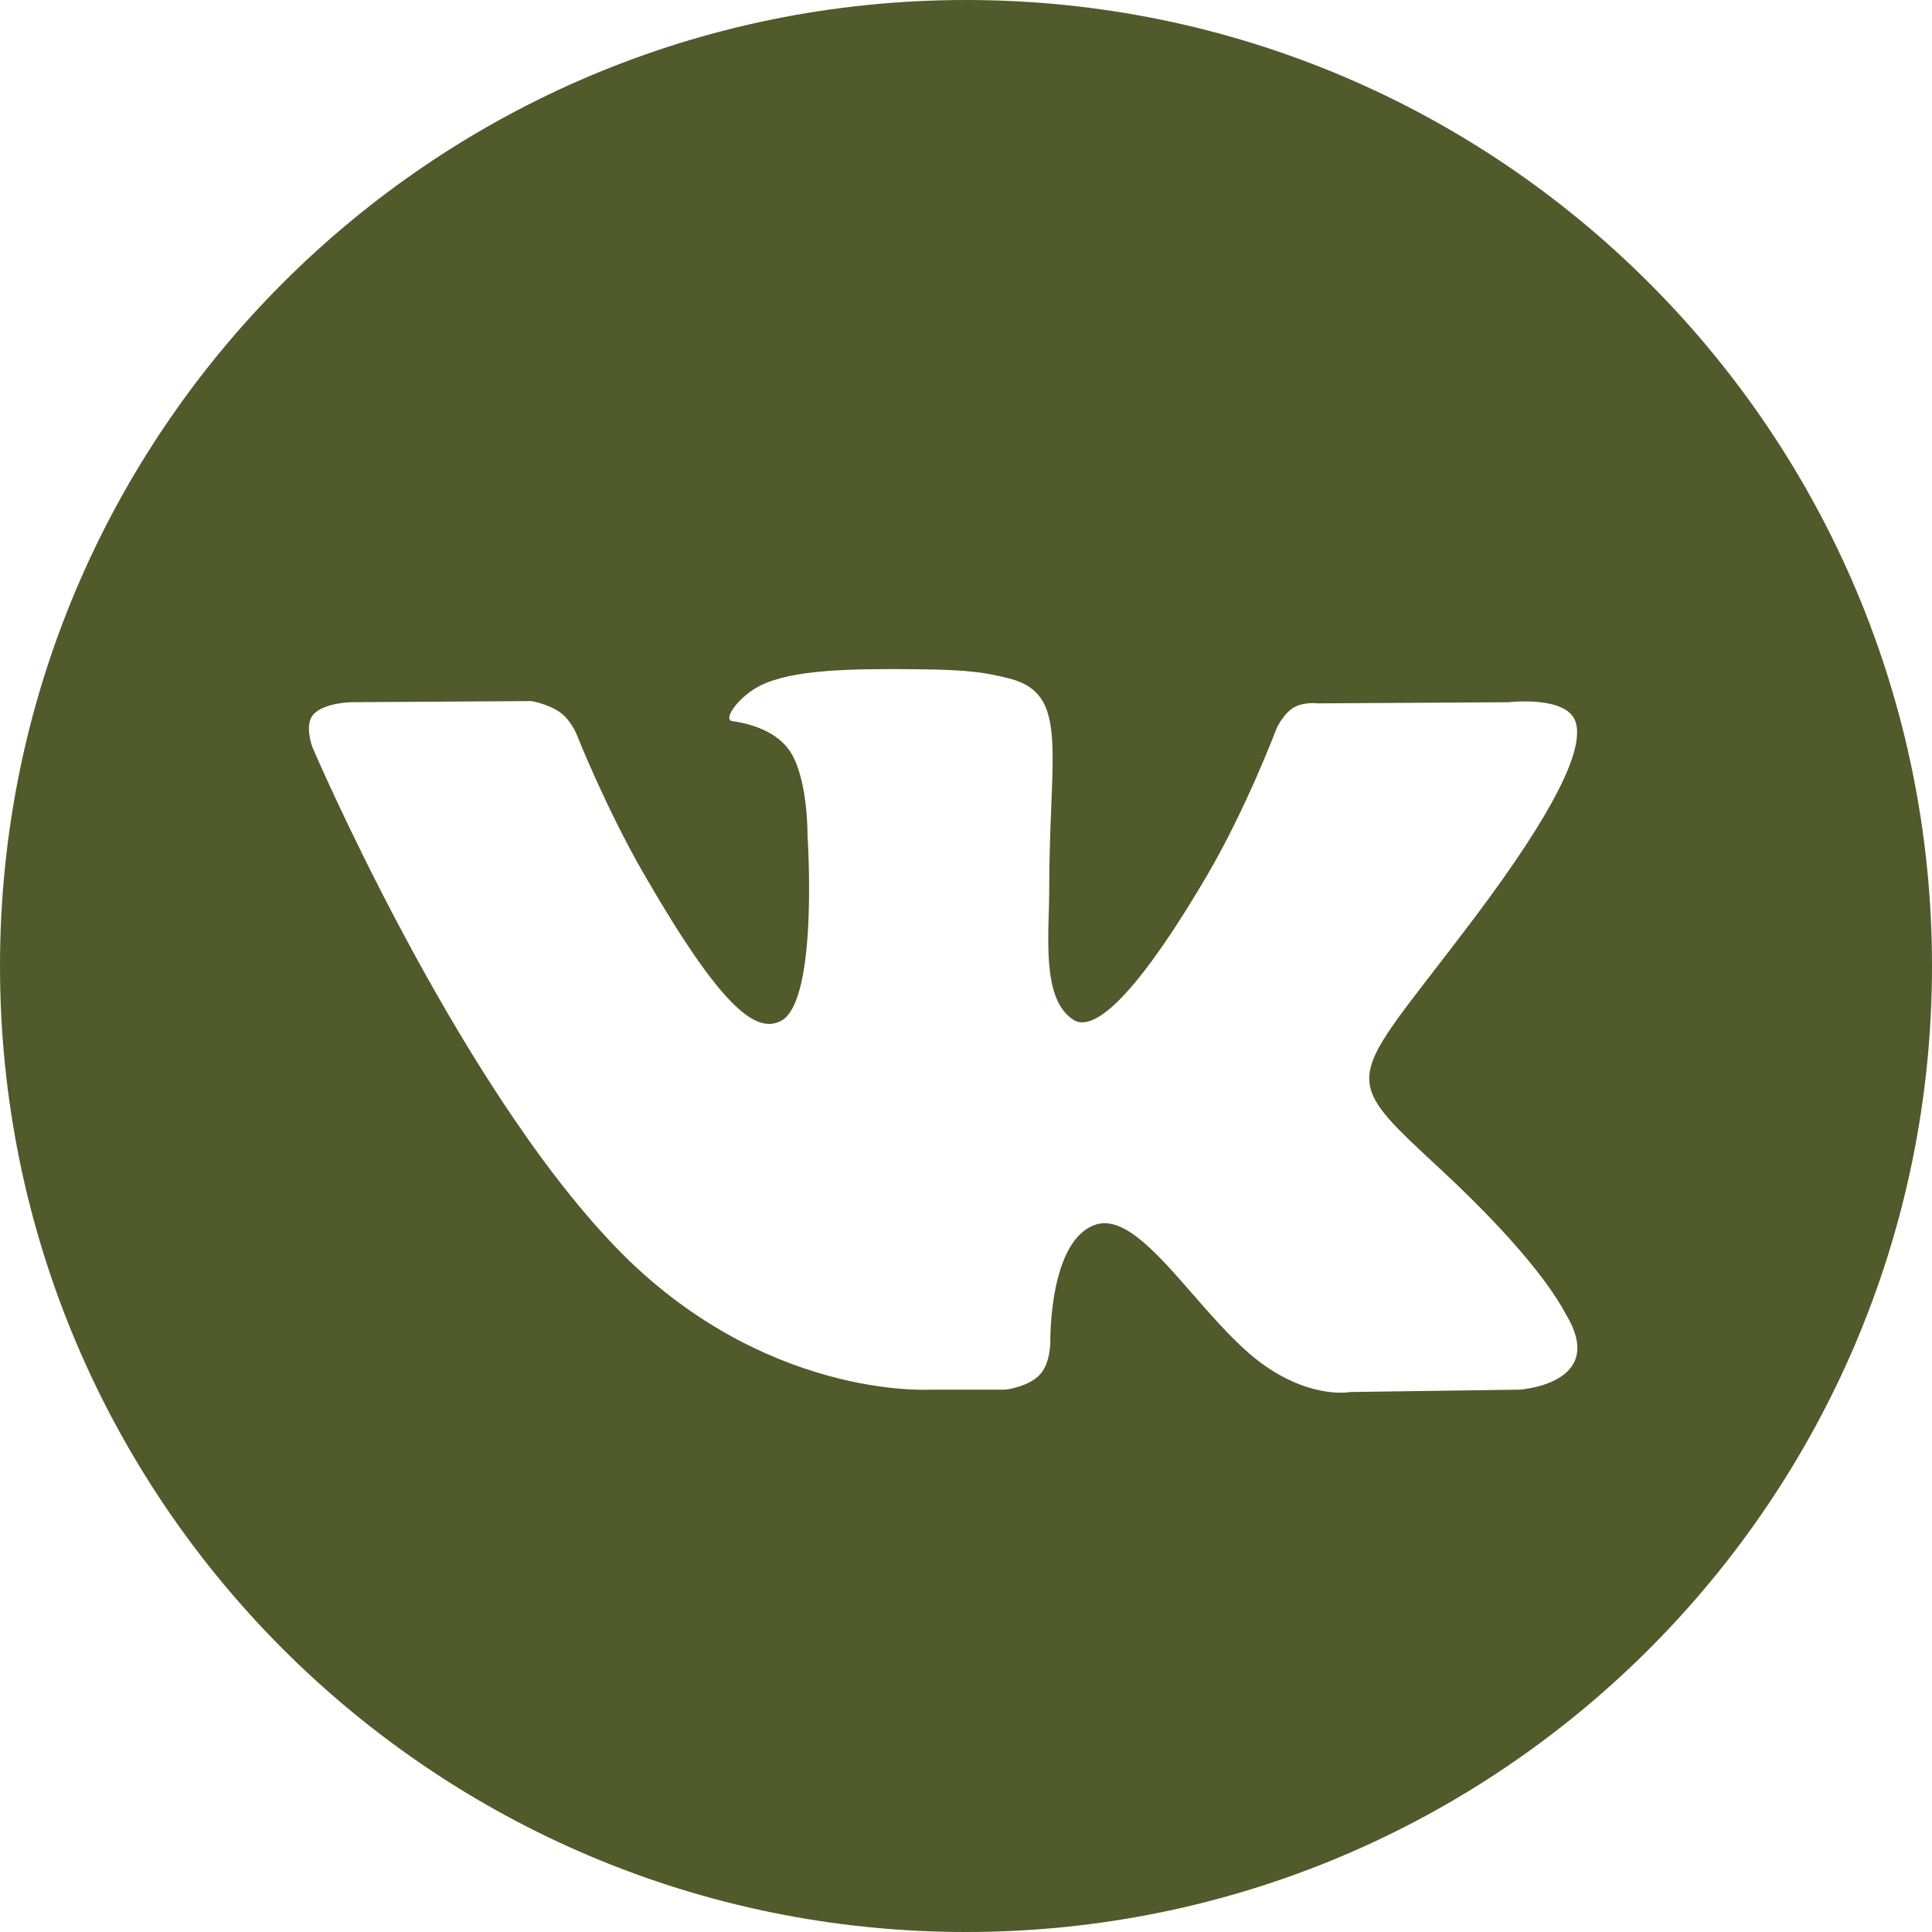 <svg width="32" height="32" viewBox="0 0 32 32" fill="none" xmlns="http://www.w3.org/2000/svg">
<path fill-rule="evenodd" clip-rule="evenodd" d="M32 16C32 24.837 24.837 32 16 32C7.163 32 0 24.837 0 16C0 7.163 7.163 0 16 0C24.837 0 32 7.163 32 16ZM16.651 23.017H15.396C15.396 23.017 12.625 23.184 10.185 20.644C7.524 17.873 5.174 12.375 5.174 12.375C5.174 12.375 5.038 12.014 5.185 11.84C5.351 11.644 5.801 11.631 5.801 11.631L8.803 11.612C8.803 11.612 9.086 11.659 9.289 11.808C9.455 11.93 9.549 12.159 9.549 12.159C9.549 12.159 10.034 13.387 10.677 14.497C11.931 16.664 12.515 17.138 12.941 16.906C13.561 16.567 13.375 13.842 13.375 13.842C13.375 13.842 13.387 12.853 13.063 12.412C12.812 12.071 12.339 11.972 12.13 11.944C11.962 11.921 12.239 11.529 12.598 11.353C13.138 11.088 14.092 11.073 15.22 11.085C16.098 11.094 16.351 11.149 16.694 11.232C17.491 11.424 17.466 12.04 17.412 13.37C17.396 13.768 17.378 14.229 17.378 14.761C17.378 14.881 17.374 15.009 17.37 15.14C17.352 15.821 17.331 16.601 17.779 16.891C18.009 17.039 18.571 16.913 19.978 14.525C20.645 13.393 21.145 12.062 21.145 12.062C21.145 12.062 21.254 11.824 21.424 11.722C21.597 11.618 21.831 11.65 21.831 11.65L24.991 11.631C24.991 11.631 25.94 11.518 26.093 11.946C26.255 12.396 25.739 13.446 24.448 15.166C23.222 16.8 22.627 17.4 22.683 17.932C22.724 18.32 23.111 18.671 23.852 19.359C25.408 20.803 25.822 21.561 25.921 21.741C25.928 21.755 25.934 21.766 25.939 21.773C26.634 22.927 25.167 23.017 25.167 23.017L22.361 23.056C22.361 23.056 21.758 23.176 20.965 22.631C20.55 22.346 20.144 21.881 19.758 21.438C19.167 20.761 18.621 20.134 18.154 20.282C17.372 20.53 17.397 22.215 17.397 22.215C17.397 22.215 17.403 22.575 17.224 22.767C17.031 22.976 16.651 23.017 16.651 23.017Z" fill="#505A2B"/>
</svg>
